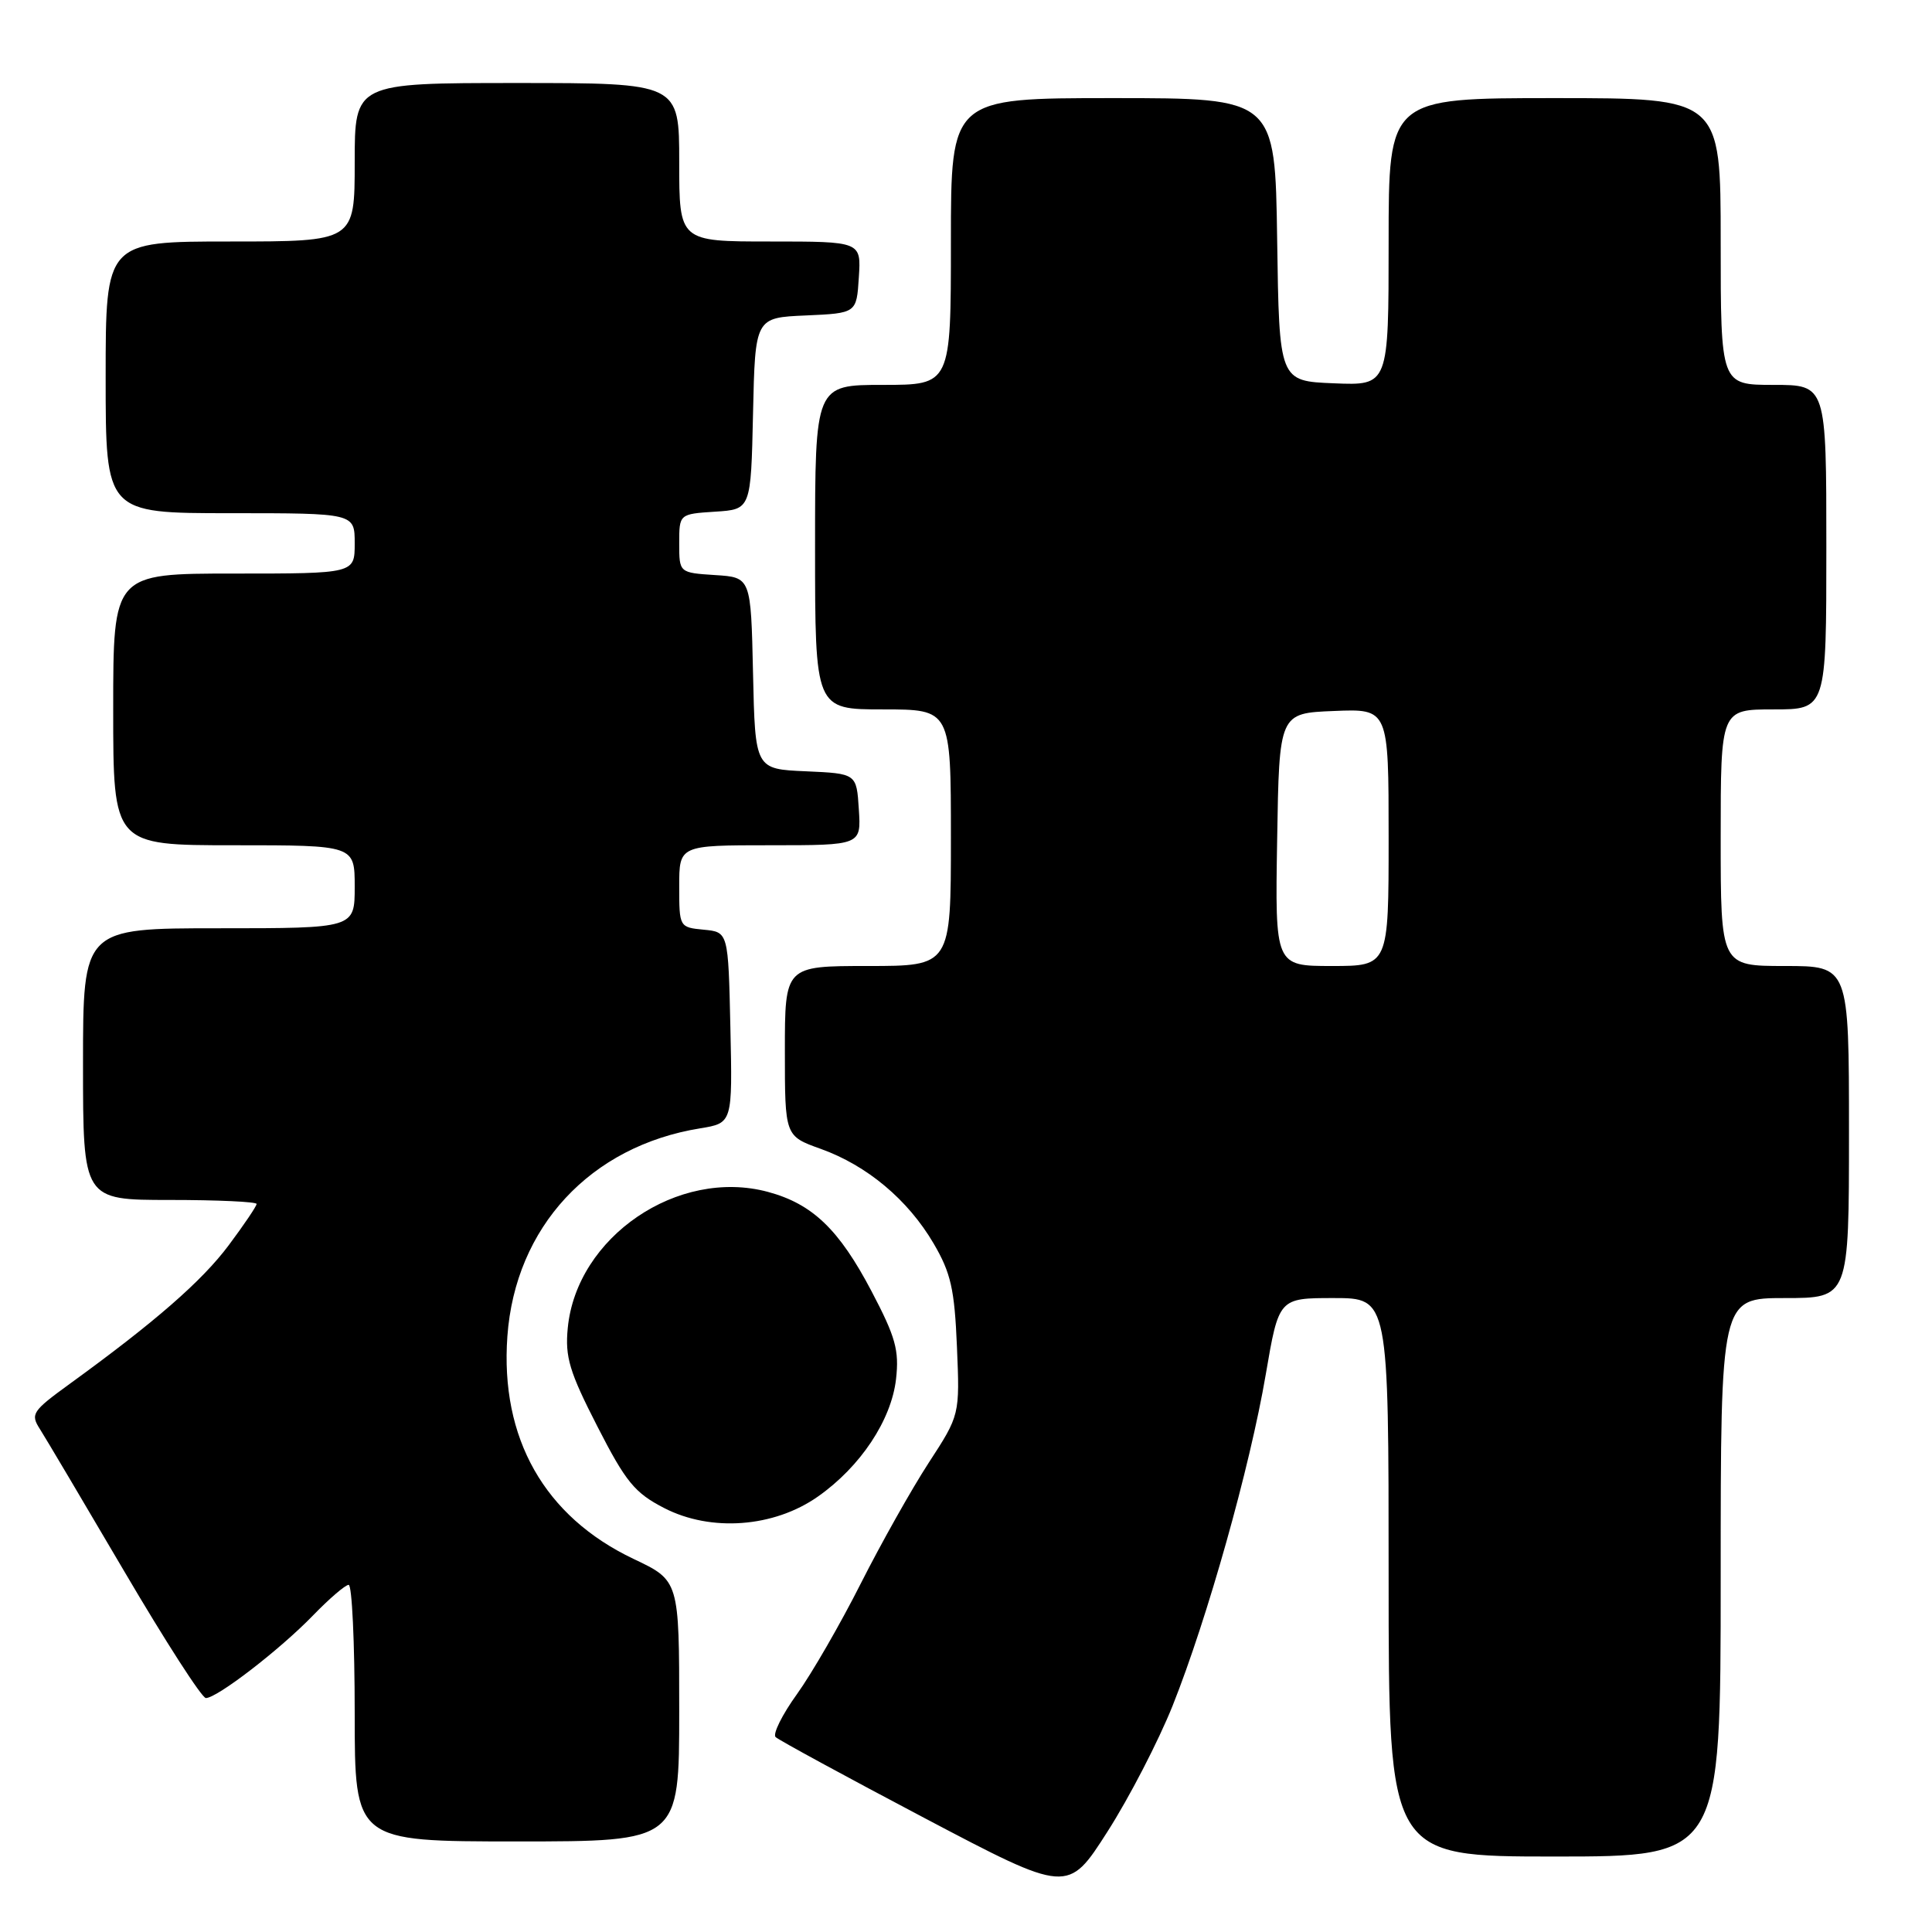 <?xml version="1.0" encoding="UTF-8" standalone="no"?>
<!DOCTYPE svg PUBLIC "-//W3C//DTD SVG 1.1//EN" "http://www.w3.org/Graphics/SVG/1.1/DTD/svg11.dtd" >
<svg xmlns="http://www.w3.org/2000/svg" xmlns:xlink="http://www.w3.org/1999/xlink" version="1.1" viewBox="0 0 256 256">
 <g >
 <path fill="currentColor"
d=" M 155.38 226.01 C 159.98 214.47 165.63 194.40 167.72 182.12 C 169.45 172.00 169.45 172.00 176.73 172.00 C 184.00 172.00 184.00 172.00 184.00 209.00 C 184.00 246.00 184.00 246.00 206.00 246.00 C 228.00 246.00 228.00 246.00 228.00 209.00 C 228.00 172.00 228.00 172.00 236.50 172.00 C 245.00 172.00 245.00 172.00 245.00 150.00 C 245.00 128.00 245.00 128.00 236.50 128.00 C 228.00 128.00 228.00 128.00 228.00 111.00 C 228.00 94.00 228.00 94.00 235.00 94.00 C 242.00 94.00 242.00 94.00 242.00 72.50 C 242.00 51.00 242.00 51.00 235.00 51.00 C 228.00 51.00 228.00 51.00 228.00 32.00 C 228.00 13.00 228.00 13.00 206.00 13.00 C 184.00 13.00 184.00 13.00 184.00 32.04 C 184.00 51.09 184.00 51.09 176.75 50.79 C 169.50 50.50 169.50 50.50 169.23 31.75 C 168.96 13.00 168.96 13.00 147.48 13.00 C 126.00 13.00 126.00 13.00 126.00 32.00 C 126.00 51.00 126.00 51.00 117.00 51.00 C 108.00 51.00 108.00 51.00 108.00 72.50 C 108.00 94.00 108.00 94.00 117.00 94.00 C 126.00 94.00 126.00 94.00 126.00 111.00 C 126.00 128.00 126.00 128.00 115.00 128.00 C 104.00 128.00 104.00 128.00 104.00 139.27 C 104.00 150.53 104.00 150.53 108.75 152.23 C 114.89 154.43 120.31 158.97 123.71 164.77 C 126.00 168.68 126.48 170.82 126.80 178.45 C 127.18 187.50 127.18 187.50 123.05 193.84 C 120.79 197.32 116.74 204.52 114.05 209.84 C 111.37 215.15 107.57 221.74 105.61 224.47 C 103.64 227.20 102.37 229.77 102.77 230.17 C 103.17 230.56 112.05 235.39 122.50 240.90 C 141.50 250.91 141.50 250.91 146.74 242.71 C 149.63 238.20 153.51 230.68 155.38 226.01 Z  M 90.00 226.72 C 90.00 209.43 90.00 209.43 83.94 206.56 C 72.14 200.95 66.26 190.58 67.23 177.07 C 68.27 162.60 78.22 151.86 92.78 149.51 C 97.06 148.81 97.06 148.81 96.78 136.16 C 96.50 123.50 96.50 123.50 93.25 123.19 C 90.02 122.88 90.00 122.84 90.00 117.44 C 90.00 112.00 90.00 112.00 102.05 112.00 C 114.11 112.00 114.11 112.00 113.80 107.25 C 113.50 102.50 113.50 102.50 106.78 102.20 C 100.06 101.91 100.06 101.91 99.78 89.20 C 99.50 76.50 99.50 76.50 94.75 76.20 C 90.00 75.89 90.00 75.89 90.00 72.00 C 90.00 68.11 90.00 68.11 94.75 67.80 C 99.50 67.50 99.50 67.50 99.78 54.80 C 100.06 42.09 100.06 42.09 106.78 41.80 C 113.50 41.50 113.50 41.50 113.80 36.75 C 114.11 32.00 114.11 32.00 102.05 32.00 C 90.00 32.00 90.00 32.00 90.00 21.50 C 90.00 11.00 90.00 11.00 68.50 11.00 C 47.00 11.00 47.00 11.00 47.00 21.50 C 47.00 32.00 47.00 32.00 30.50 32.00 C 14.00 32.00 14.00 32.00 14.00 50.00 C 14.00 68.00 14.00 68.00 30.50 68.00 C 47.00 68.00 47.00 68.00 47.00 72.00 C 47.00 76.00 47.00 76.00 31.00 76.00 C 15.00 76.00 15.00 76.00 15.00 94.00 C 15.00 112.00 15.00 112.00 31.00 112.00 C 47.00 112.00 47.00 112.00 47.00 117.50 C 47.00 123.00 47.00 123.00 29.00 123.00 C 11.00 123.00 11.00 123.00 11.00 141.00 C 11.00 159.00 11.00 159.00 22.50 159.00 C 28.82 159.00 34.00 159.24 34.00 159.53 C 34.00 159.82 32.34 162.28 30.30 165.01 C 26.75 169.76 20.53 175.18 9.21 183.39 C 4.27 186.98 4.01 187.37 5.29 189.36 C 6.04 190.54 11.08 199.04 16.49 208.25 C 21.90 217.46 26.75 225.00 27.28 225.00 C 28.76 225.00 37.07 218.60 41.45 214.08 C 43.63 211.83 45.76 210.00 46.20 210.00 C 46.64 210.00 47.00 217.65 47.00 227.00 C 47.00 244.00 47.00 244.00 68.50 244.00 C 90.00 244.00 90.00 244.00 90.00 226.72 Z  M 108.38 198.30 C 114.02 194.34 118.11 188.18 118.73 182.73 C 119.16 178.91 118.67 177.16 115.48 171.09 C 111.17 162.89 107.65 159.52 101.75 157.93 C 89.84 154.73 76.39 163.89 75.23 175.98 C 74.86 179.82 75.45 181.78 79.15 189.00 C 82.92 196.37 84.10 197.81 88.00 199.82 C 94.20 203.02 102.55 202.40 108.38 198.30 Z  M 169.23 111.25 C 169.50 94.50 169.50 94.50 176.75 94.21 C 184.00 93.91 184.00 93.91 184.00 110.96 C 184.00 128.00 184.00 128.00 176.48 128.00 C 168.95 128.00 168.95 128.00 169.23 111.25 Z "/>
</g>
</svg>